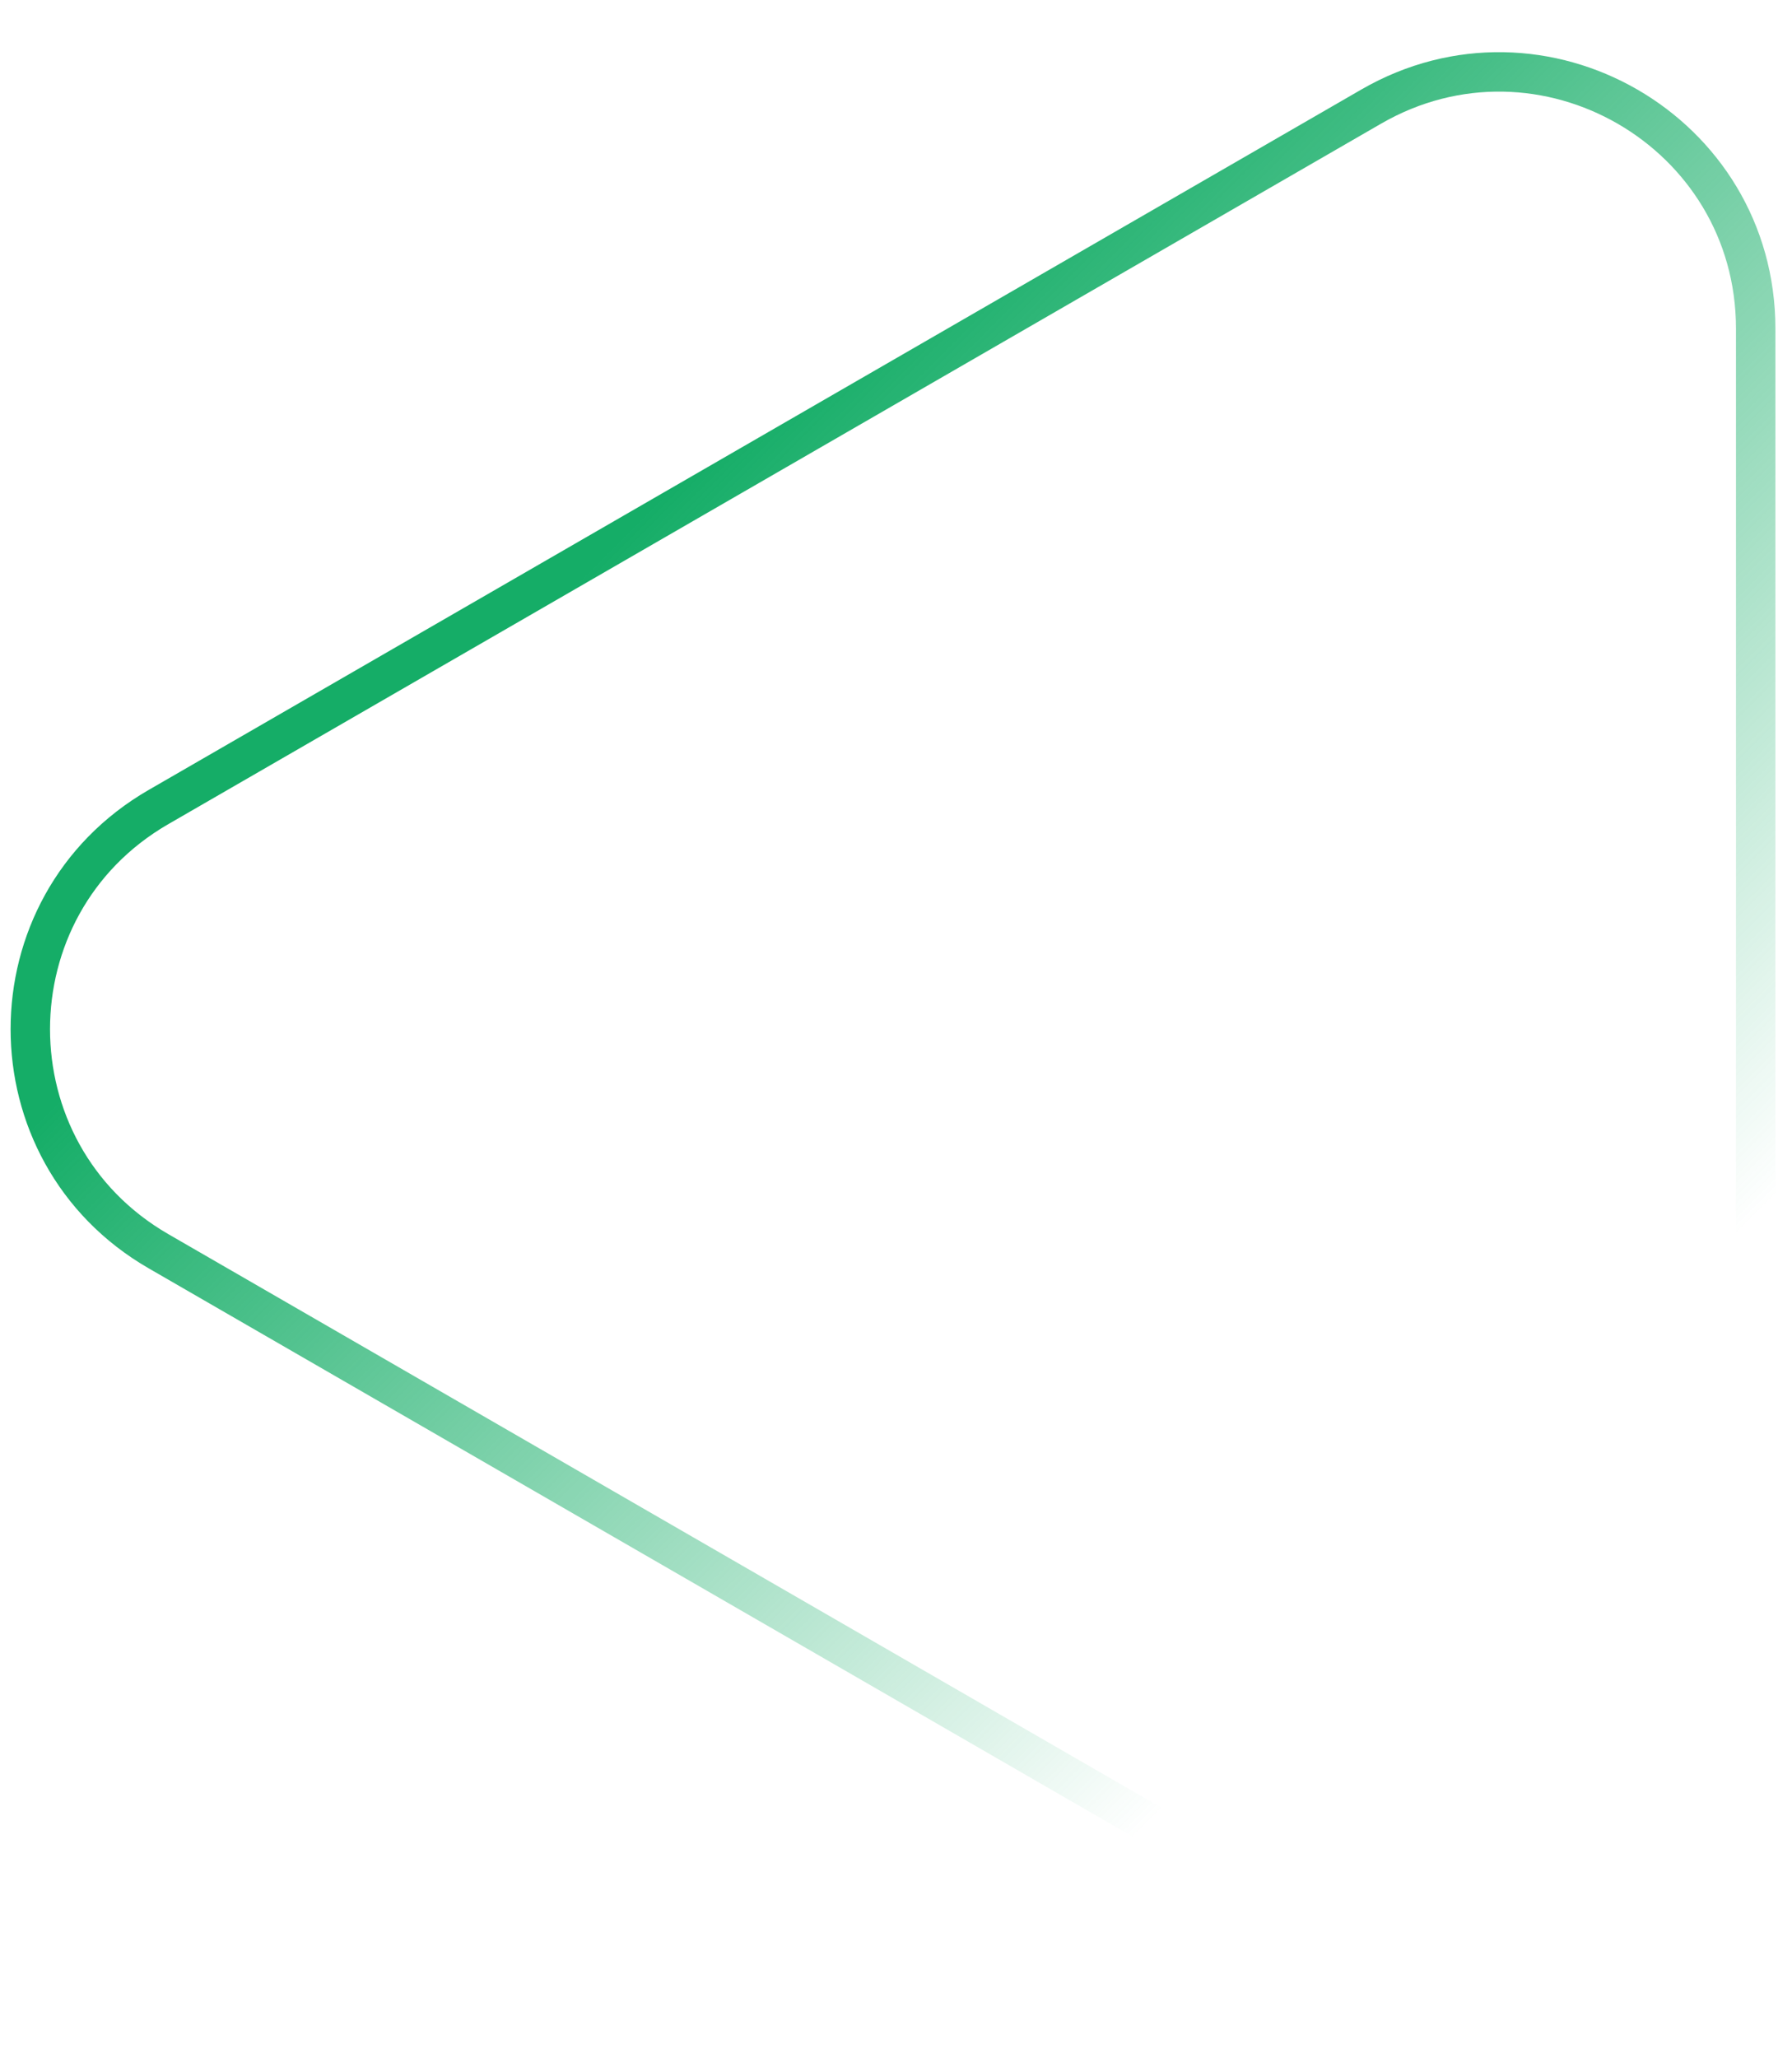 <svg width="27" height="31" viewBox="0 0 27 31" fill="none" xmlns="http://www.w3.org/2000/svg">
<path d="M2.388 12.155C-0.187 13.642 -0.187 17.358 2.388 18.845L20.659 29.394C23.234 30.881 26.453 29.022 26.453 26.049L26.453 4.951C26.453 1.978 23.234 0.119 20.659 1.606L2.388 12.155Z" stroke="url(#paint0_linear_1003_2480)" stroke-width="0.594"/>
<defs>
<linearGradient id="paint0_linear_1003_2480" x1="9.37" y1="8.072" x2="23.036" y2="21.739" gradientUnits="userSpaceOnUse">
<stop stop-color="#15AD67"/>
<stop offset="1" stop-color="#15AD67" stop-opacity="0"/>
</linearGradient>
</defs>
</svg>

